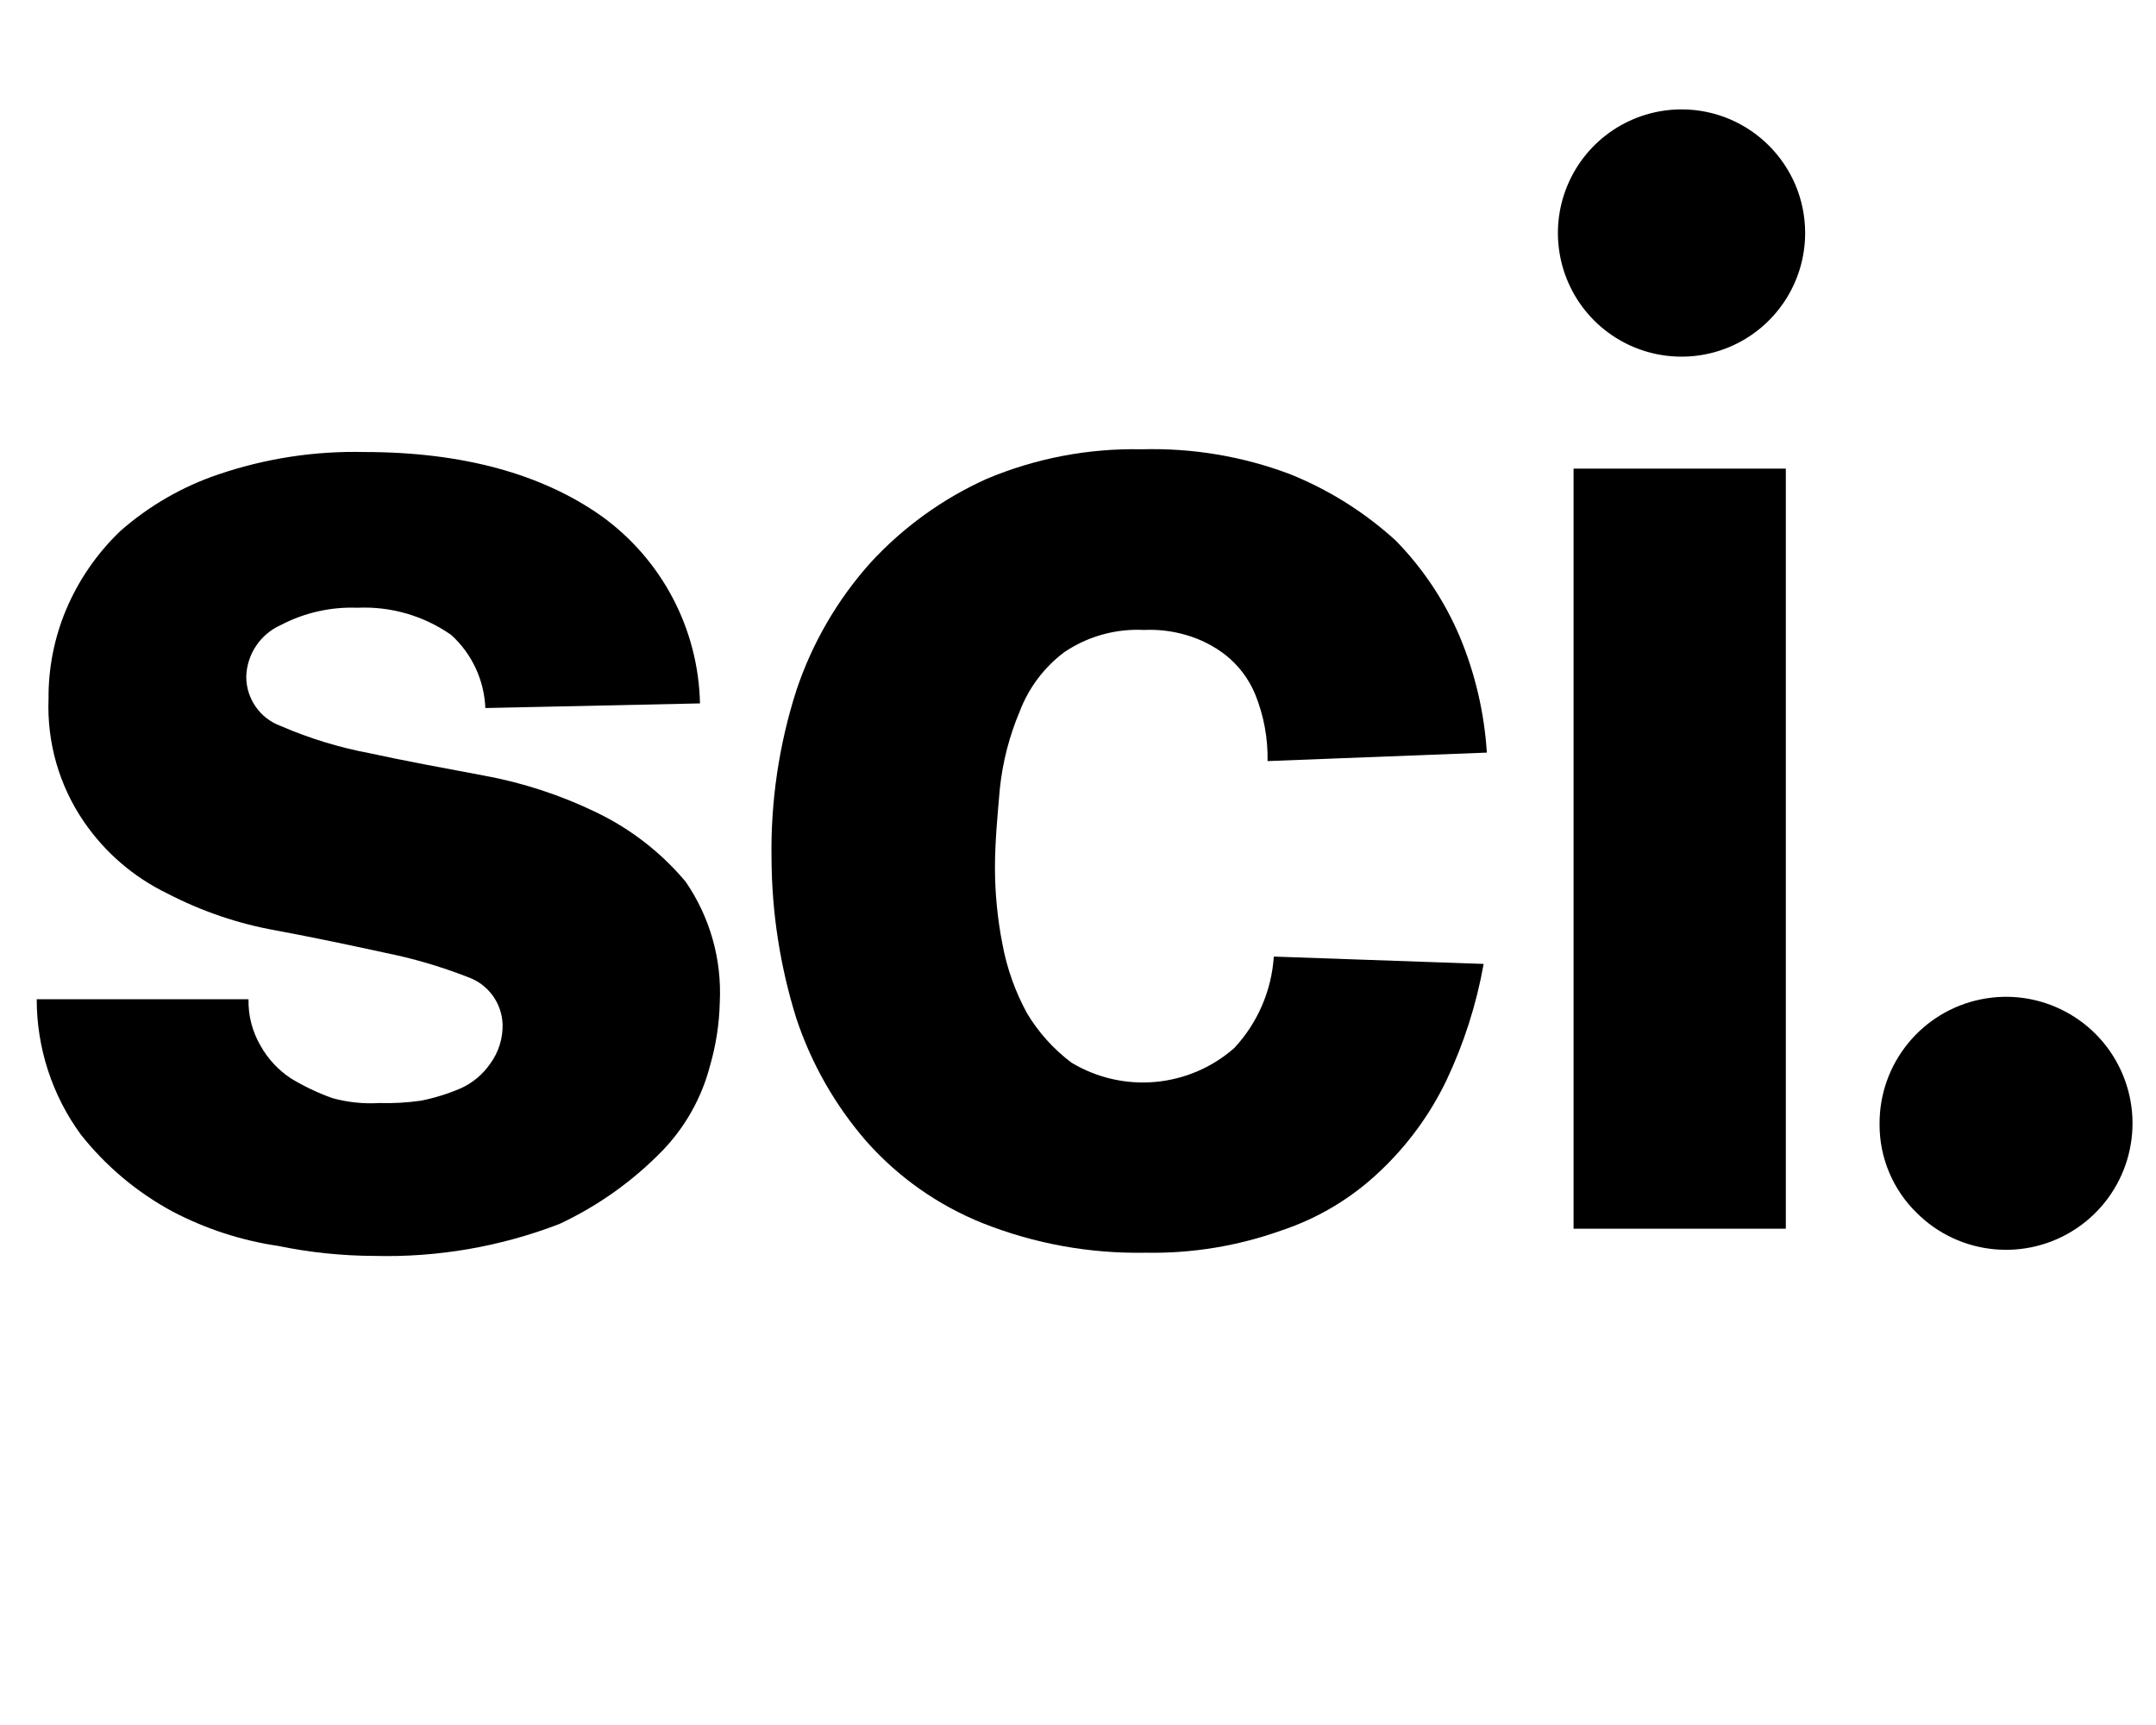 <?xml version="1.0" encoding="UTF-8"?>
<svg width="60px" height="48px" viewBox="0 0 60 48" version="1.1" xmlns="http://www.w3.org/2000/svg" xmlns:xlink="http://www.w3.org/1999/xlink">
    <!-- Generator: Sketch 42 (36781) - http://www.bohemiancoding.com/sketch -->
    <title>sci-logo-menubar-h48px</title>
    <desc>Created with Sketch.</desc>
    <defs></defs>
    <g id="Page-1" stroke="none" stroke-width="1" fill="none" fill-rule="evenodd">
        <g id="sci-logo" transform="translate(1, 3)" fill-rule="nonzero" fill="#000000">
            <path d="M12.507,16.702 C12.475,15.924 12.133,15.19 11.556,14.667 C10.793,14.134 9.876,13.868 8.947,13.911 C8.207,13.883 7.473,14.048 6.818,14.391 C6.245,14.645 5.87,15.205 5.853,15.831 C5.854,16.446 6.239,16.995 6.818,17.204 C7.611,17.547 8.44,17.8 9.289,17.96 C10.249,18.169 11.351,18.373 12.449,18.578 C13.543,18.777 14.604,19.124 15.604,19.609 C16.556,20.068 17.4,20.724 18.08,21.533 C18.757,22.517 19.091,23.696 19.031,24.889 C19.017,25.491 18.924,26.089 18.756,26.667 C18.527,27.542 18.078,28.345 17.453,29 C16.625,29.856 15.648,30.553 14.569,31.058 C12.927,31.691 11.177,31.993 9.418,31.947 C8.522,31.944 7.629,31.852 6.751,31.671 C5.72,31.52 4.722,31.195 3.8,30.711 C2.817,30.181 1.953,29.456 1.258,28.582 C0.453,27.487 0.021,26.163 0.022,24.804 L5.916,24.804 C5.905,25.263 6.024,25.716 6.258,26.111 C6.46,26.468 6.743,26.773 7.084,27 C7.452,27.225 7.843,27.411 8.249,27.556 C8.674,27.673 9.115,27.72 9.556,27.693 C9.945,27.705 10.334,27.682 10.72,27.627 C11.098,27.551 11.468,27.436 11.822,27.284 C12.154,27.133 12.438,26.895 12.644,26.596 C12.877,26.278 12.997,25.892 12.987,25.498 C12.964,24.907 12.584,24.389 12.027,24.191 C11.27,23.895 10.49,23.666 9.693,23.507 C8.729,23.298 7.769,23.093 6.671,22.889 C5.617,22.7 4.598,22.352 3.649,21.858 C2.716,21.406 1.918,20.718 1.333,19.862 C0.647,18.858 0.303,17.66 0.351,16.444 C0.344,15.597 0.509,14.756 0.836,13.973 C1.184,13.146 1.698,12.399 2.347,11.778 C3.148,11.073 4.082,10.535 5.093,10.196 C6.396,9.754 7.767,9.545 9.142,9.578 C11.889,9.578 14.089,10.196 15.733,11.356 C17.419,12.566 18.436,14.499 18.48,16.573 L12.507,16.702 Z" id="Shape"></path>
            <path d="M34.276,18.178 C34.287,17.543 34.171,16.913 33.933,16.324 C33.756,15.894 33.471,15.516 33.107,15.227 C32.777,14.971 32.401,14.781 32,14.667 C31.622,14.557 31.229,14.511 30.836,14.529 C30.047,14.489 29.267,14.707 28.613,15.151 C28.055,15.572 27.627,16.142 27.378,16.796 C27.091,17.475 26.906,18.192 26.827,18.924 C26.76,19.68 26.689,20.436 26.689,21.147 C26.69,21.861 26.76,22.574 26.898,23.276 C27.023,23.948 27.254,24.596 27.582,25.196 C27.901,25.729 28.321,26.195 28.818,26.569 C30.257,27.435 32.091,27.27 33.351,26.16 C33.999,25.464 34.387,24.566 34.449,23.618 L40.289,23.822 C40.09,24.94 39.743,26.027 39.258,27.053 C38.801,28.006 38.173,28.866 37.404,29.591 C36.622,30.337 35.684,30.9 34.658,31.24 C33.446,31.673 32.166,31.883 30.88,31.858 C29.329,31.888 27.788,31.608 26.347,31.036 C25.11,30.54 24.005,29.764 23.12,28.769 C22.245,27.765 21.579,26.597 21.16,25.333 C20.711,23.894 20.478,22.396 20.471,20.889 C20.445,19.305 20.677,17.727 21.16,16.218 C21.597,14.904 22.299,13.694 23.222,12.662 C24.129,11.674 25.227,10.881 26.449,10.329 C27.816,9.752 29.29,9.47 30.773,9.502 C32.178,9.462 33.578,9.696 34.893,10.191 C35.98,10.627 36.98,11.255 37.844,12.044 C38.598,12.815 39.201,13.719 39.622,14.711 C40.052,15.739 40.307,16.831 40.378,17.942 L34.276,18.178 Z" id="Shape"></path>
            <path d="M42.791,10.04 L48.698,10.04 L48.698,31.191 L42.791,31.191 L42.791,10.04 Z M49.236,3.48 C49.237,4.872 48.4,6.128 47.114,6.662 C45.828,7.195 44.348,6.901 43.363,5.917 C42.379,4.932 42.085,3.452 42.618,2.166 C43.152,0.88 44.408,0.043 45.8,0.044 C47.696,0.047 49.233,1.584 49.236,3.48 Z" id="Shape"></path>
            <path d="M51.307,28.276 C51.298,26.595 52.479,25.142 54.127,24.808 C55.774,24.473 57.428,25.351 58.075,26.902 C58.722,28.453 58.183,30.246 56.786,31.182 C55.39,32.117 53.526,31.935 52.338,30.747 C51.673,30.097 51.301,29.205 51.307,28.276 Z" id="Shape"></path>
        </g>
    </g>
</svg>